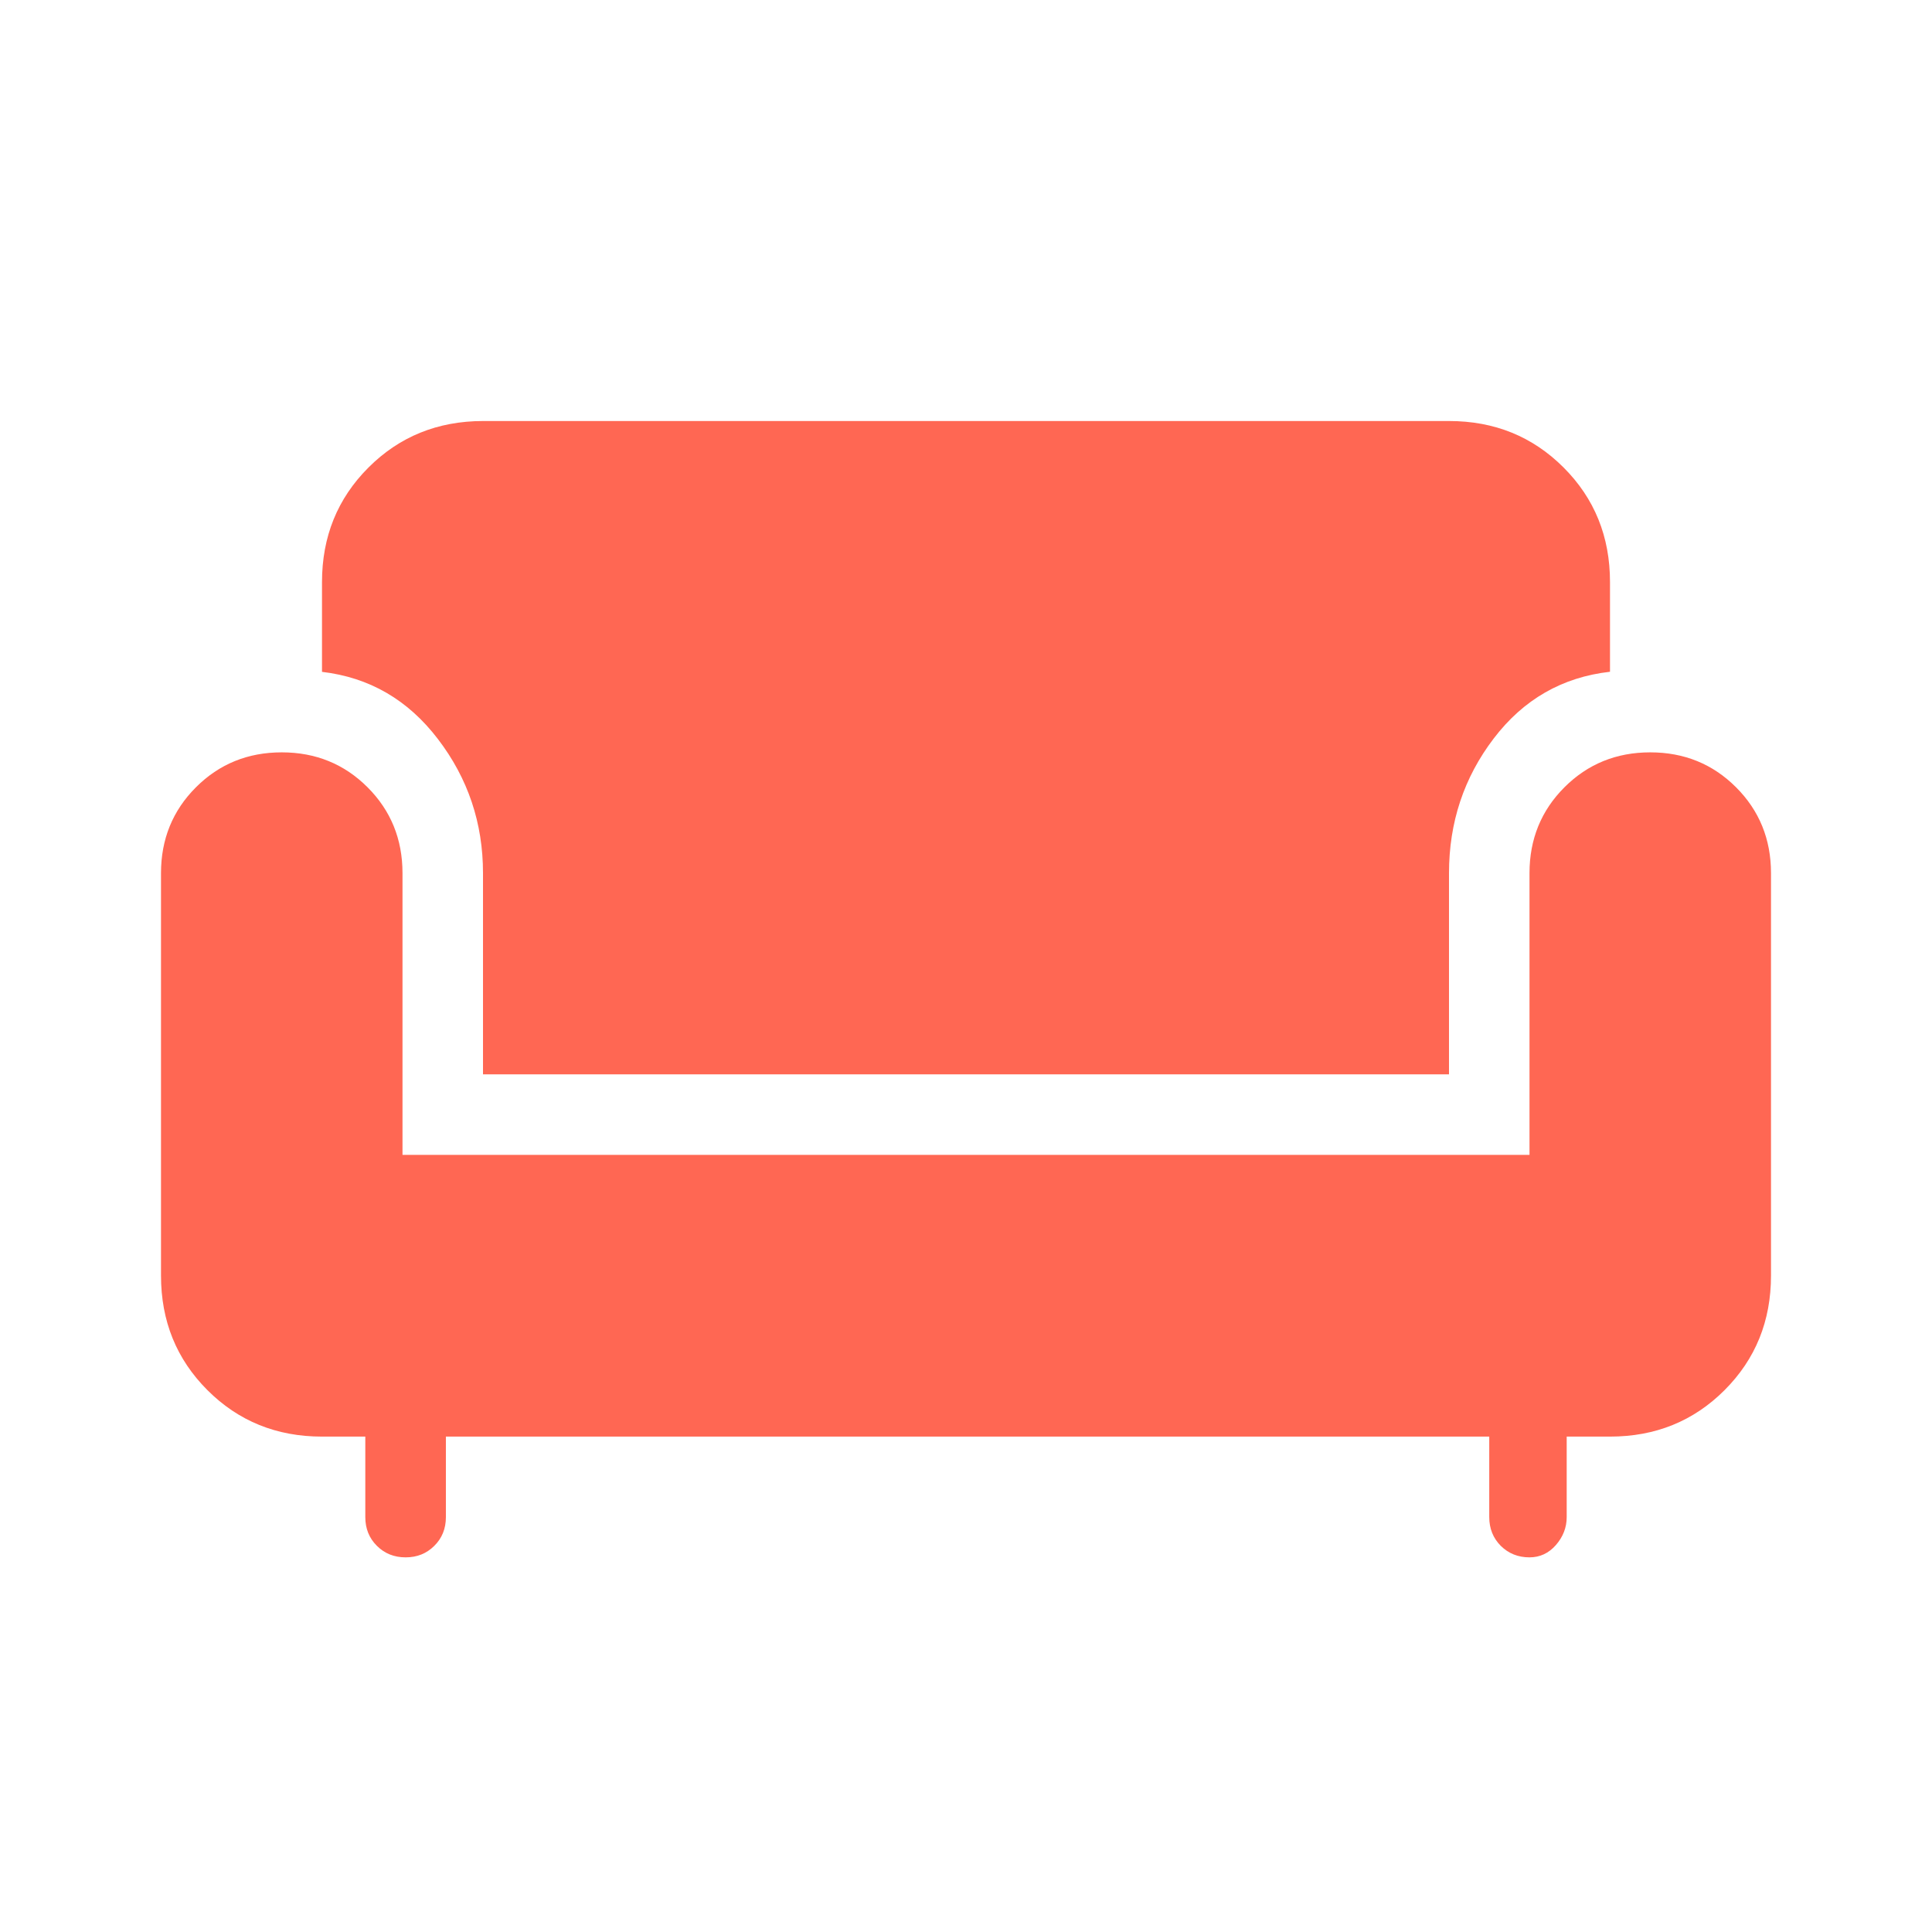 <svg width="24" height="24" viewBox="0 0 24 24" fill="none" xmlns="http://www.w3.org/2000/svg">
<path d="M5.039 19.346C4.896 19.346 4.777 19.298 4.682 19.203C4.586 19.108 4.538 18.989 4.538 18.846V17.846H4C3.436 17.846 2.962 17.654 2.577 17.269C2.192 16.884 2 16.41 2 15.846V10.846C2 10.425 2.145 10.069 2.434 9.78C2.723 9.491 3.078 9.346 3.5 9.346C3.922 9.346 4.277 9.491 4.566 9.78C4.855 10.069 5 10.425 5 10.846V14.346H19V10.846C19 10.425 19.145 10.069 19.434 9.78C19.723 9.491 20.078 9.346 20.5 9.346C20.922 9.346 21.277 9.491 21.566 9.78C21.855 10.069 22 10.425 22 10.846V15.846C22 16.41 21.808 16.884 21.423 17.269C21.038 17.654 20.564 17.846 20 17.846H19.462V18.846C19.462 18.975 19.417 19.091 19.328 19.193C19.239 19.295 19.129 19.346 19 19.346C18.858 19.346 18.739 19.298 18.643 19.203C18.548 19.107 18.5 18.988 18.5 18.846V17.846H5.539V18.846C5.539 18.989 5.491 19.108 5.395 19.203C5.3 19.298 5.182 19.346 5.039 19.346ZM6 13.346V10.846C6 10.225 5.814 9.67 5.441 9.182C5.069 8.694 4.589 8.415 4 8.346V7.231C4 6.667 4.192 6.193 4.577 5.808C4.962 5.423 5.436 5.231 6 5.23H18C18.564 5.23 19.038 5.422 19.423 5.807C19.808 6.192 20 6.666 20 7.23V8.345C19.407 8.412 18.926 8.688 18.556 9.173C18.185 9.659 18 10.217 18 10.846V13.346H6Z" fill="#FF6753"/>
</svg>
